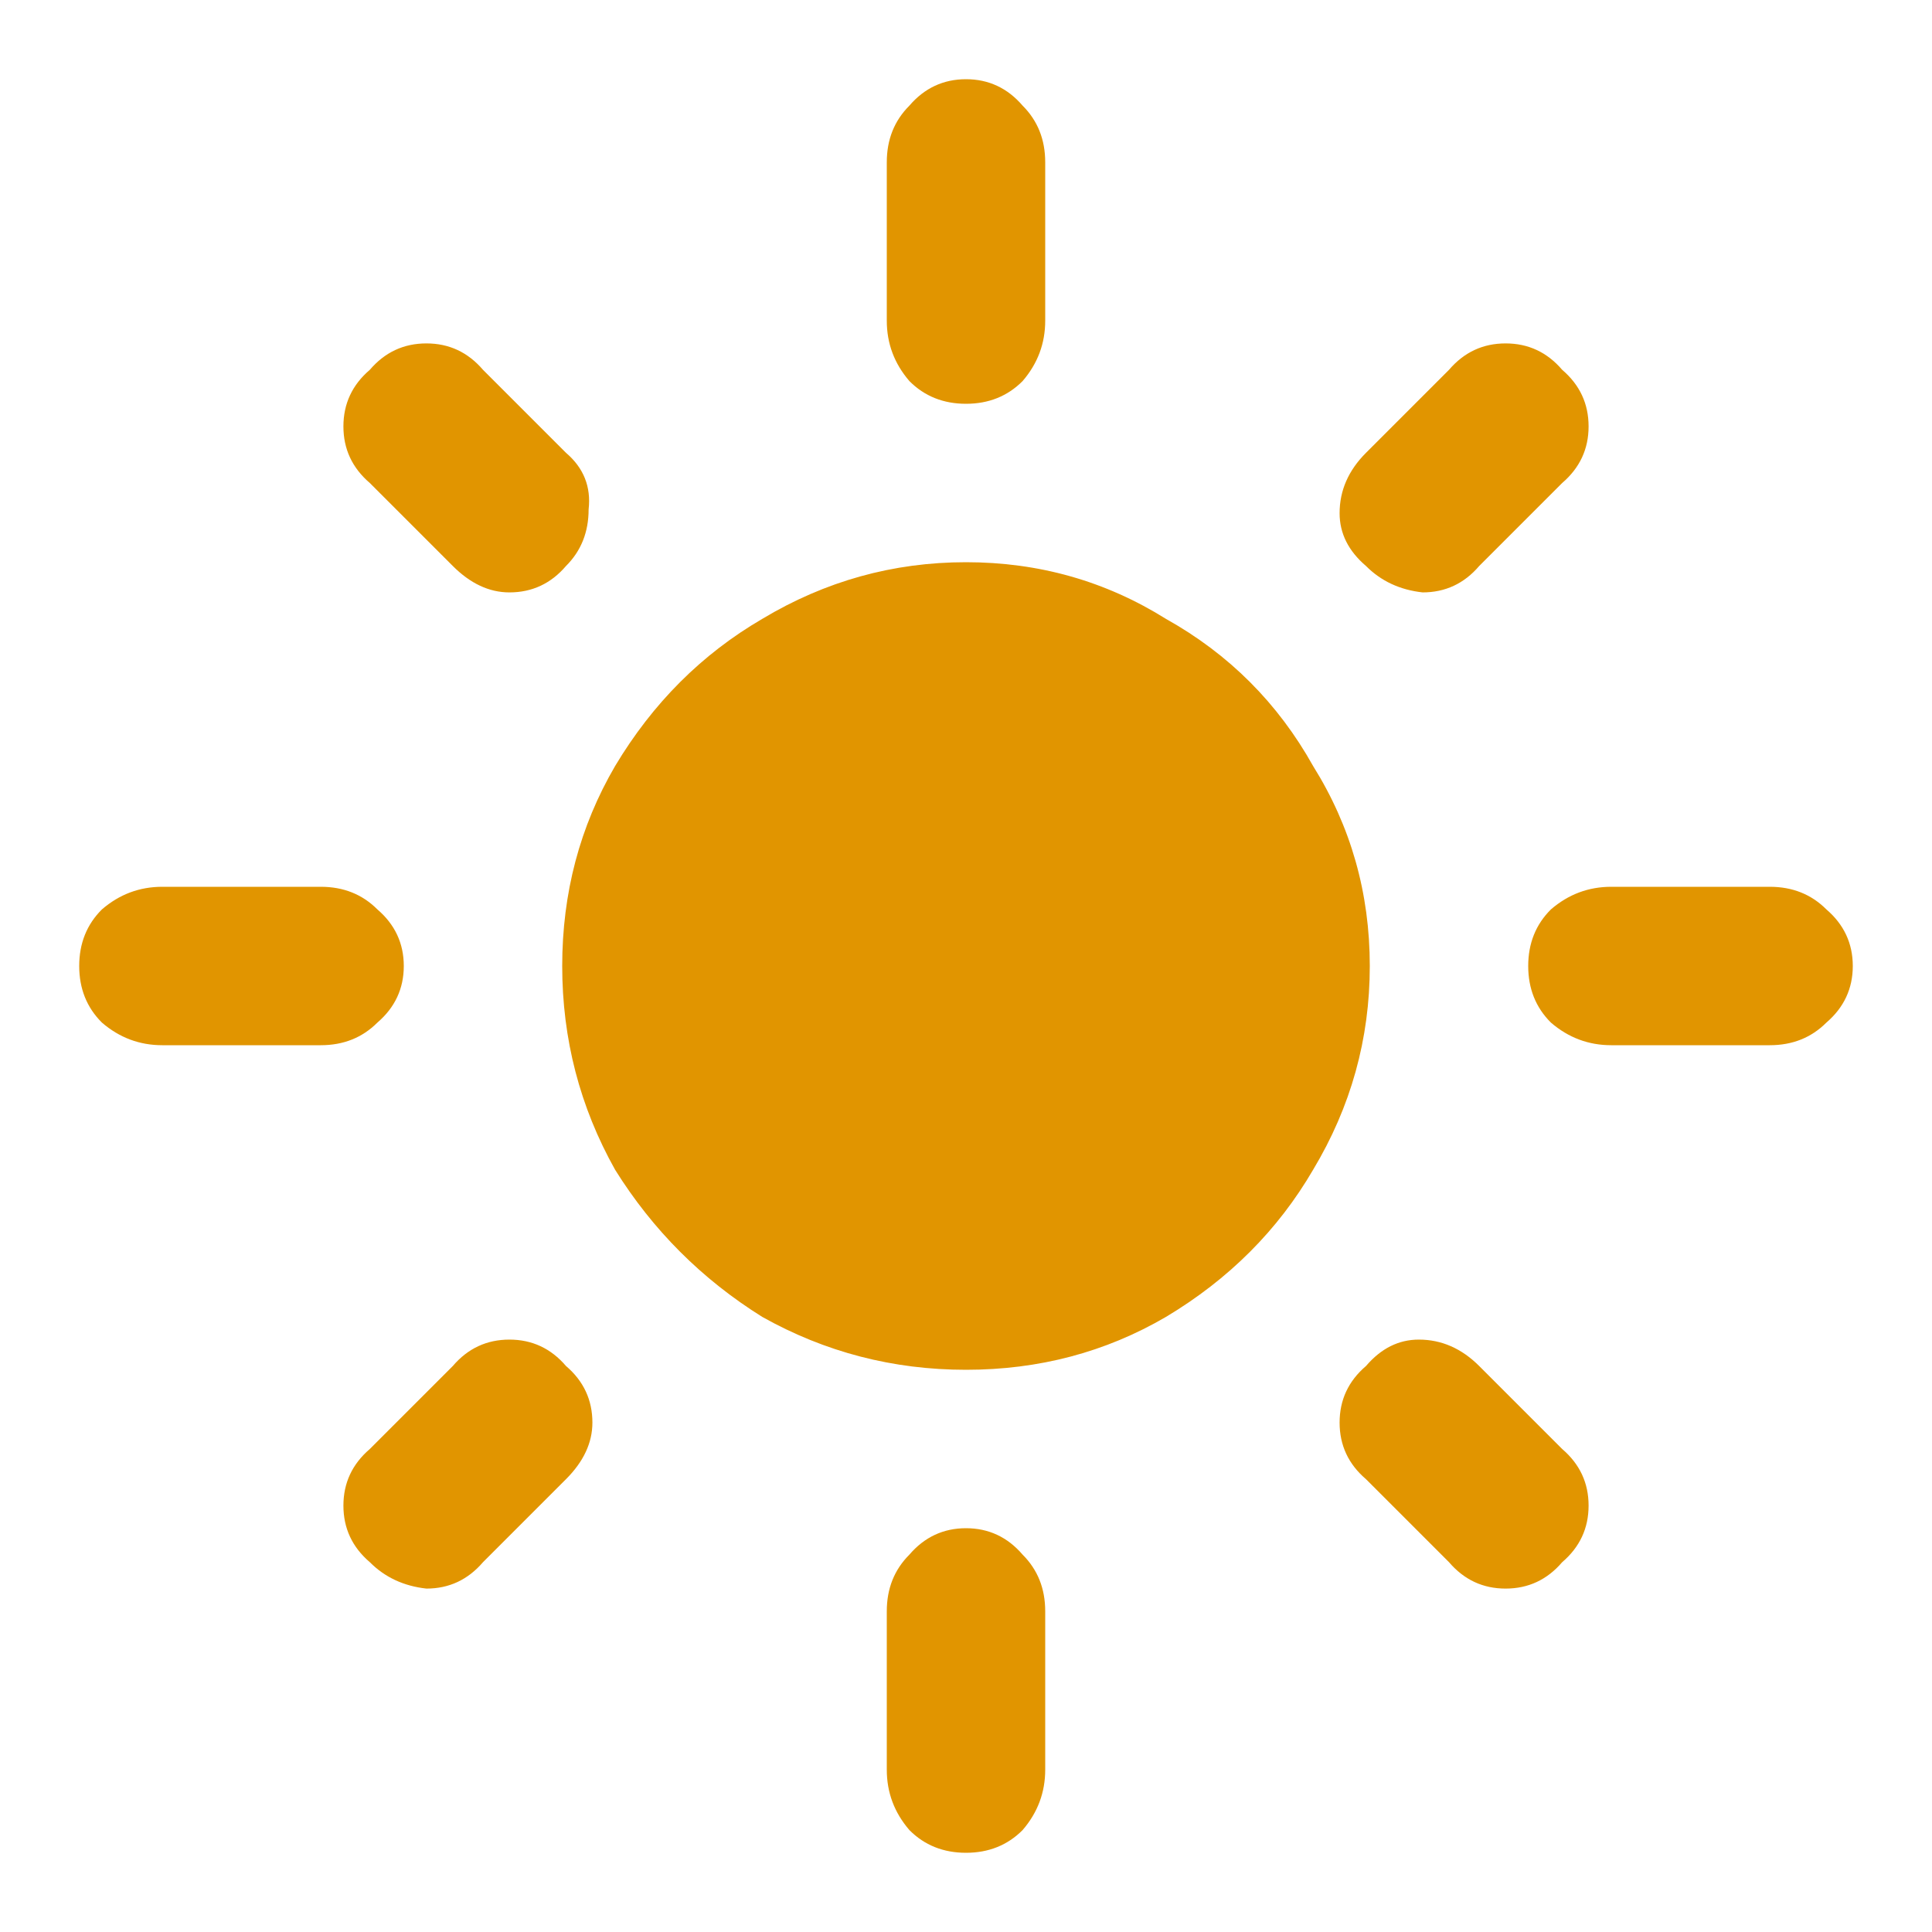 <svg width="24" height="24" viewBox="0 0 24 24" fill="none" xmlns="http://www.w3.org/2000/svg">
<path d="M12 6.984C12.906 6.984 13.734 7.219 14.484 7.688C15.266 8.125 15.875 8.734 16.312 9.516C16.781 10.266 17.016 11.094 17.016 12C17.016 12.906 16.781 13.75 16.312 14.531C15.875 15.281 15.266 15.891 14.484 16.359C13.734 16.797 12.906 17.016 12 17.016C11.094 17.016 10.25 16.797 9.469 16.359C8.719 15.891 8.109 15.281 7.641 14.531C7.203 13.75 6.984 12.906 6.984 12C6.984 11.094 7.203 10.266 7.641 9.516C8.109 8.734 8.719 8.125 9.469 7.688C10.25 7.219 11.094 6.984 12 6.984ZM2.016 12.984C1.734 12.984 1.484 12.891 1.266 12.703C1.078 12.516 0.984 12.281 0.984 12C0.984 11.719 1.078 11.484 1.266 11.297C1.484 11.109 1.734 11.016 2.016 11.016H3.984C4.266 11.016 4.5 11.109 4.688 11.297C4.906 11.484 5.016 11.719 5.016 12C5.016 12.281 4.906 12.516 4.688 12.703C4.5 12.891 4.266 12.984 3.984 12.984H2.016ZM20.016 12.984C19.734 12.984 19.484 12.891 19.266 12.703C19.078 12.516 18.984 12.281 18.984 12C18.984 11.719 19.078 11.484 19.266 11.297C19.484 11.109 19.734 11.016 20.016 11.016H21.984C22.266 11.016 22.5 11.109 22.688 11.297C22.906 11.484 23.016 11.719 23.016 12C23.016 12.281 22.906 12.516 22.688 12.703C22.5 12.891 22.266 12.984 21.984 12.984H20.016ZM11.016 2.016C11.016 1.734 11.109 1.5 11.297 1.312C11.484 1.094 11.719 0.984 12 0.984C12.281 0.984 12.516 1.094 12.703 1.312C12.891 1.5 12.984 1.734 12.984 2.016V3.984C12.984 4.266 12.891 4.516 12.703 4.734C12.516 4.922 12.281 5.016 12 5.016C11.719 5.016 11.484 4.922 11.297 4.734C11.109 4.516 11.016 4.266 11.016 3.984V2.016ZM11.016 20.016C11.016 19.734 11.109 19.5 11.297 19.312C11.484 19.094 11.719 18.984 12 18.984C12.281 18.984 12.516 19.094 12.703 19.312C12.891 19.5 12.984 19.734 12.984 20.016V21.984C12.984 22.266 12.891 22.516 12.703 22.734C12.516 22.922 12.281 23.016 12 23.016C11.719 23.016 11.484 22.922 11.297 22.734C11.109 22.516 11.016 22.266 11.016 21.984V20.016ZM6 4.594L7.031 5.625C7.25 5.812 7.344 6.047 7.312 6.328C7.312 6.609 7.219 6.844 7.031 7.031C6.844 7.25 6.609 7.359 6.328 7.359C6.078 7.359 5.844 7.25 5.625 7.031L4.594 6C4.375 5.812 4.266 5.578 4.266 5.297C4.266 5.016 4.375 4.781 4.594 4.594C4.781 4.375 5.016 4.266 5.297 4.266C5.578 4.266 5.812 4.375 6 4.594ZM18.375 16.969L19.406 18C19.625 18.188 19.734 18.422 19.734 18.703C19.734 18.984 19.625 19.219 19.406 19.406C19.219 19.625 18.984 19.734 18.703 19.734C18.422 19.734 18.188 19.625 18 19.406L16.969 18.375C16.75 18.188 16.641 17.953 16.641 17.672C16.641 17.391 16.75 17.156 16.969 16.969C17.156 16.75 17.375 16.641 17.625 16.641C17.906 16.641 18.156 16.75 18.375 16.969ZM19.406 6L18.375 7.031C18.188 7.25 17.953 7.359 17.672 7.359C17.391 7.328 17.156 7.219 16.969 7.031C16.75 6.844 16.641 6.625 16.641 6.375C16.641 6.094 16.75 5.844 16.969 5.625L18 4.594C18.188 4.375 18.422 4.266 18.703 4.266C18.984 4.266 19.219 4.375 19.406 4.594C19.625 4.781 19.734 5.016 19.734 5.297C19.734 5.578 19.625 5.812 19.406 6ZM7.031 18.375L6 19.406C5.812 19.625 5.578 19.734 5.297 19.734C5.016 19.703 4.781 19.594 4.594 19.406C4.375 19.219 4.266 18.984 4.266 18.703C4.266 18.422 4.375 18.188 4.594 18L5.625 16.969C5.812 16.75 6.047 16.641 6.328 16.641C6.609 16.641 6.844 16.75 7.031 16.969C7.25 17.156 7.359 17.391 7.359 17.672C7.359 17.922 7.25 18.156 7.031 18.375Z" fill="#E19500"/>
</svg>
